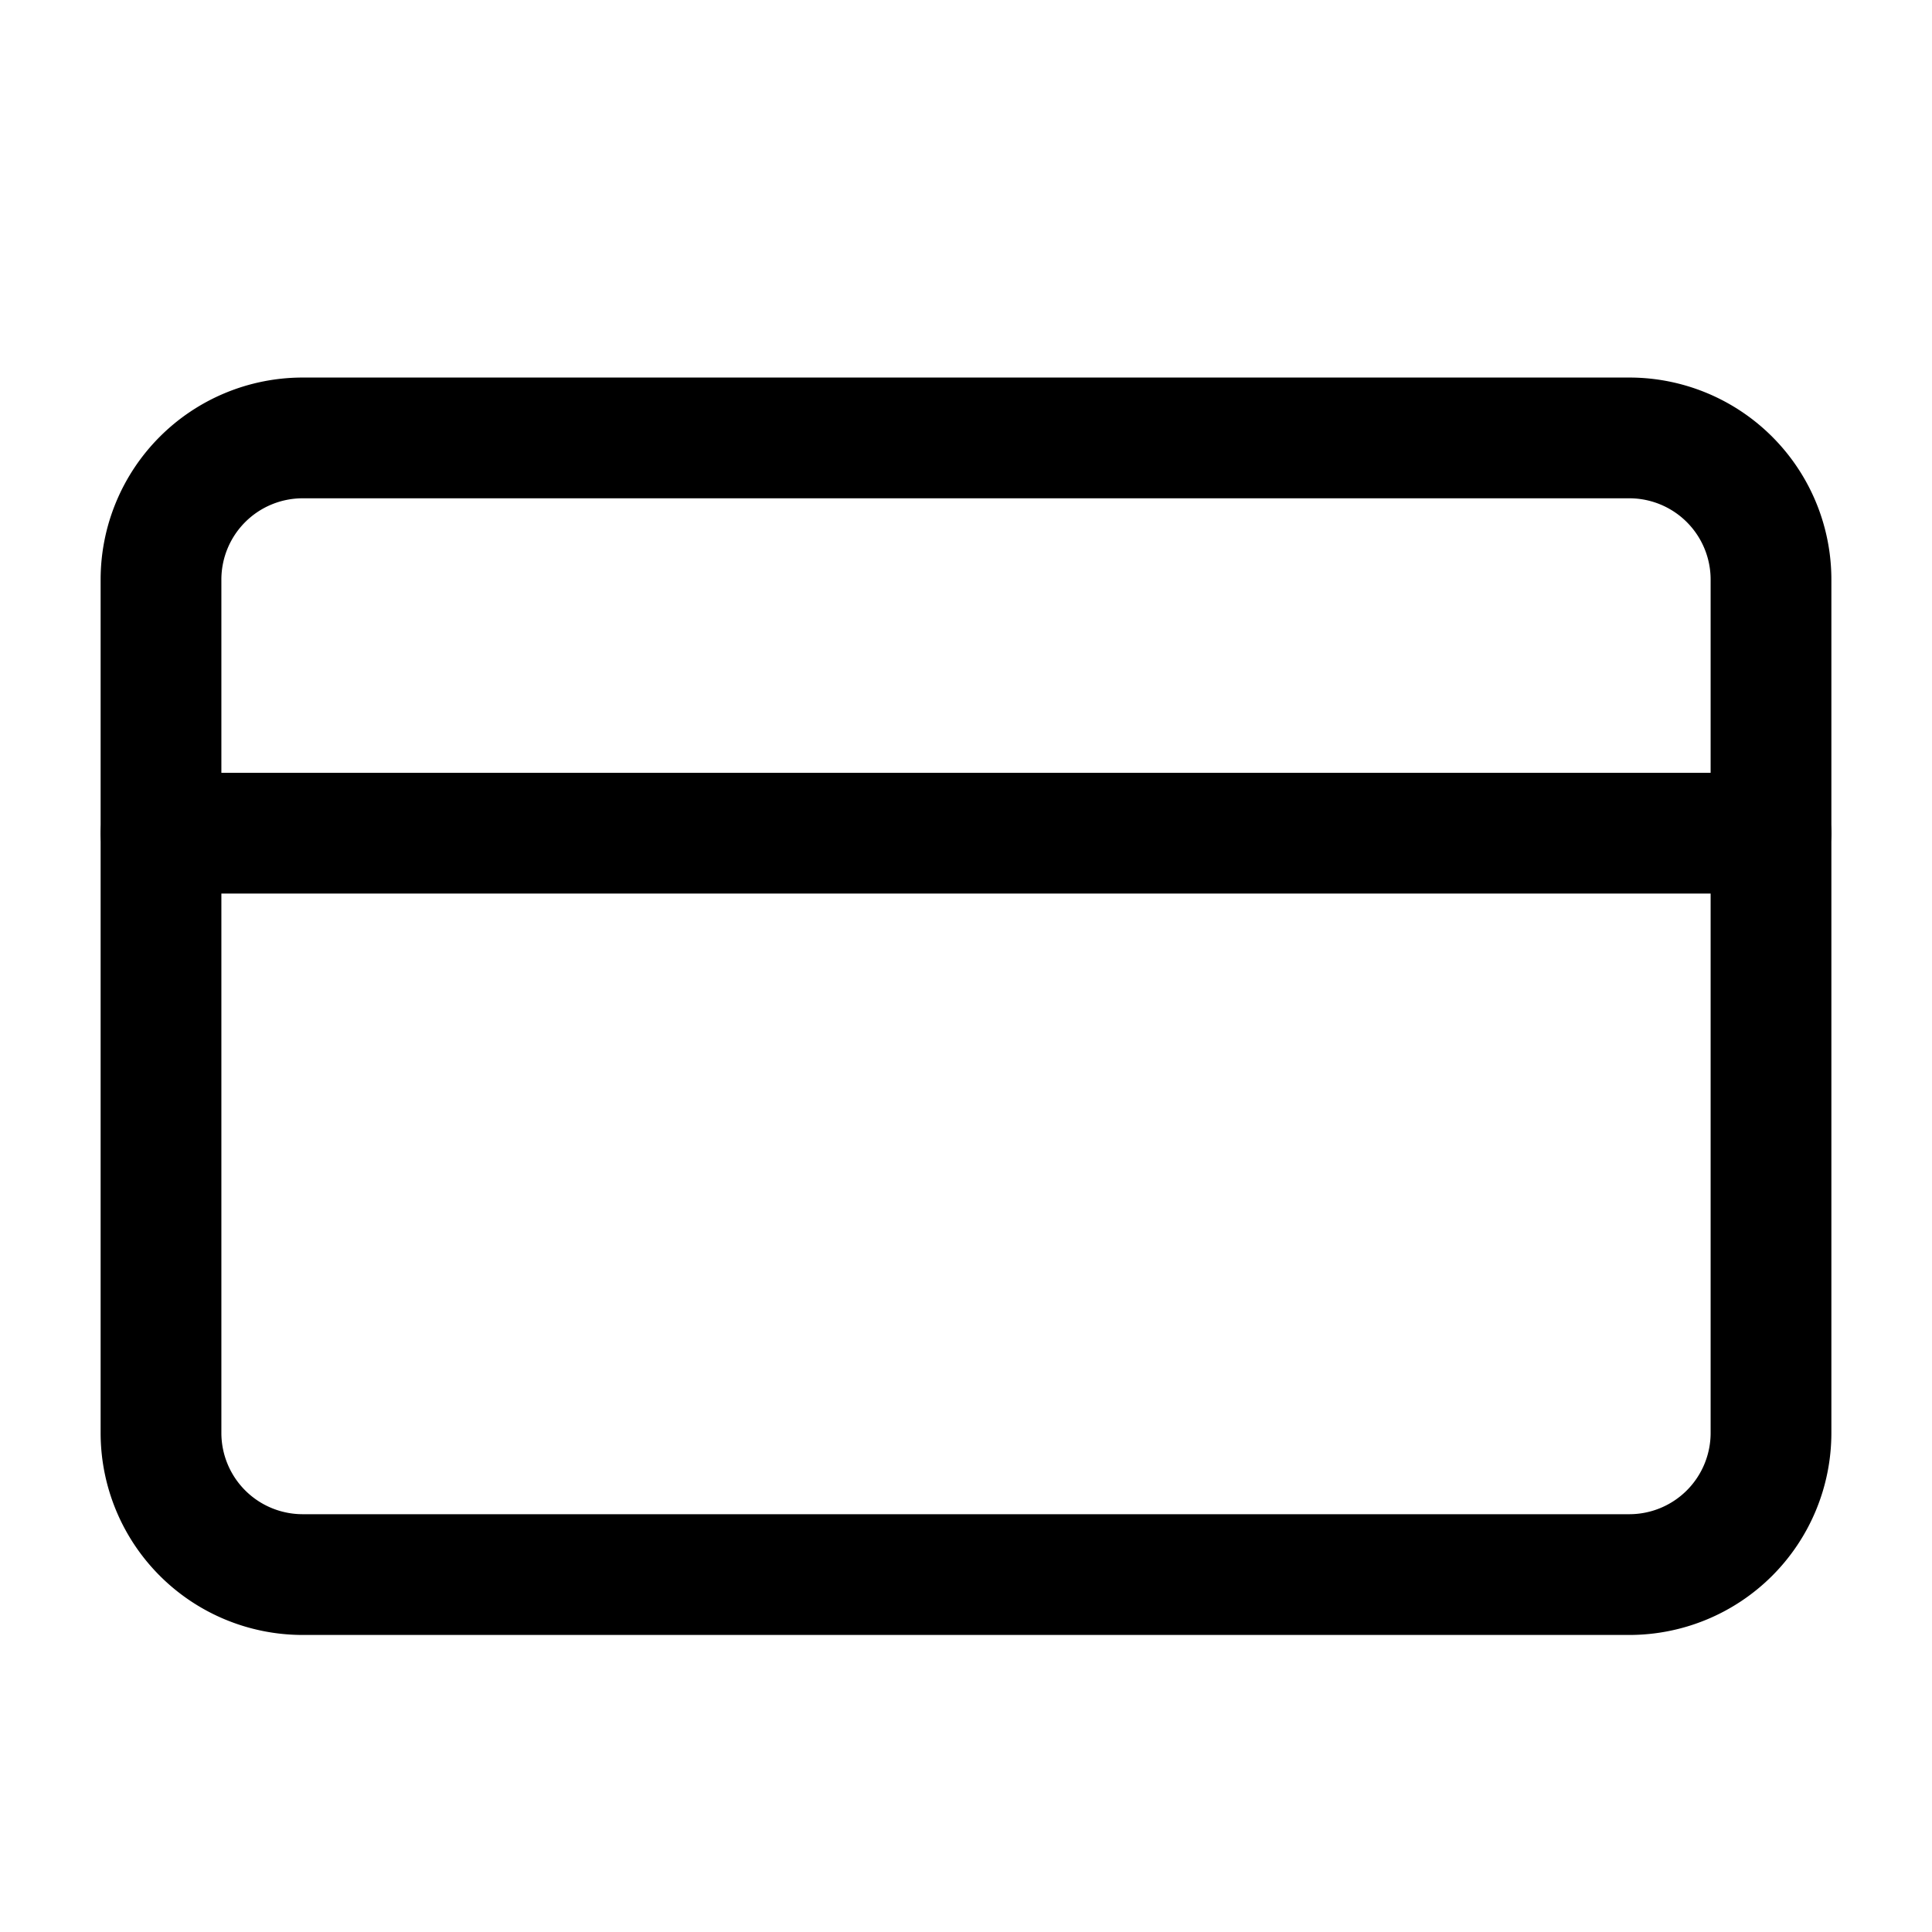 <svg id="Layer_1" data-name="Layer 1" xmlns="http://www.w3.org/2000/svg" viewBox="0 0 24 24"><defs><style>.cls-1{fill:none;stroke:#000;stroke-linecap:round;stroke-linejoin:round;stroke-width:1.5px;}</style></defs><path class="cls-1" d="M20.24,19.56H3.76A1.76,1.76,0,0,1,2,17.8V7.2A1.76,1.76,0,0,1,3.76,5.44H20.24A1.76,1.76,0,0,1,22,7.2V17.8A1.76,1.76,0,0,1,20.24,19.56Z"/><line class="cls-1" x1="2" y1="10.35" x2="22" y2="10.35"/></svg>